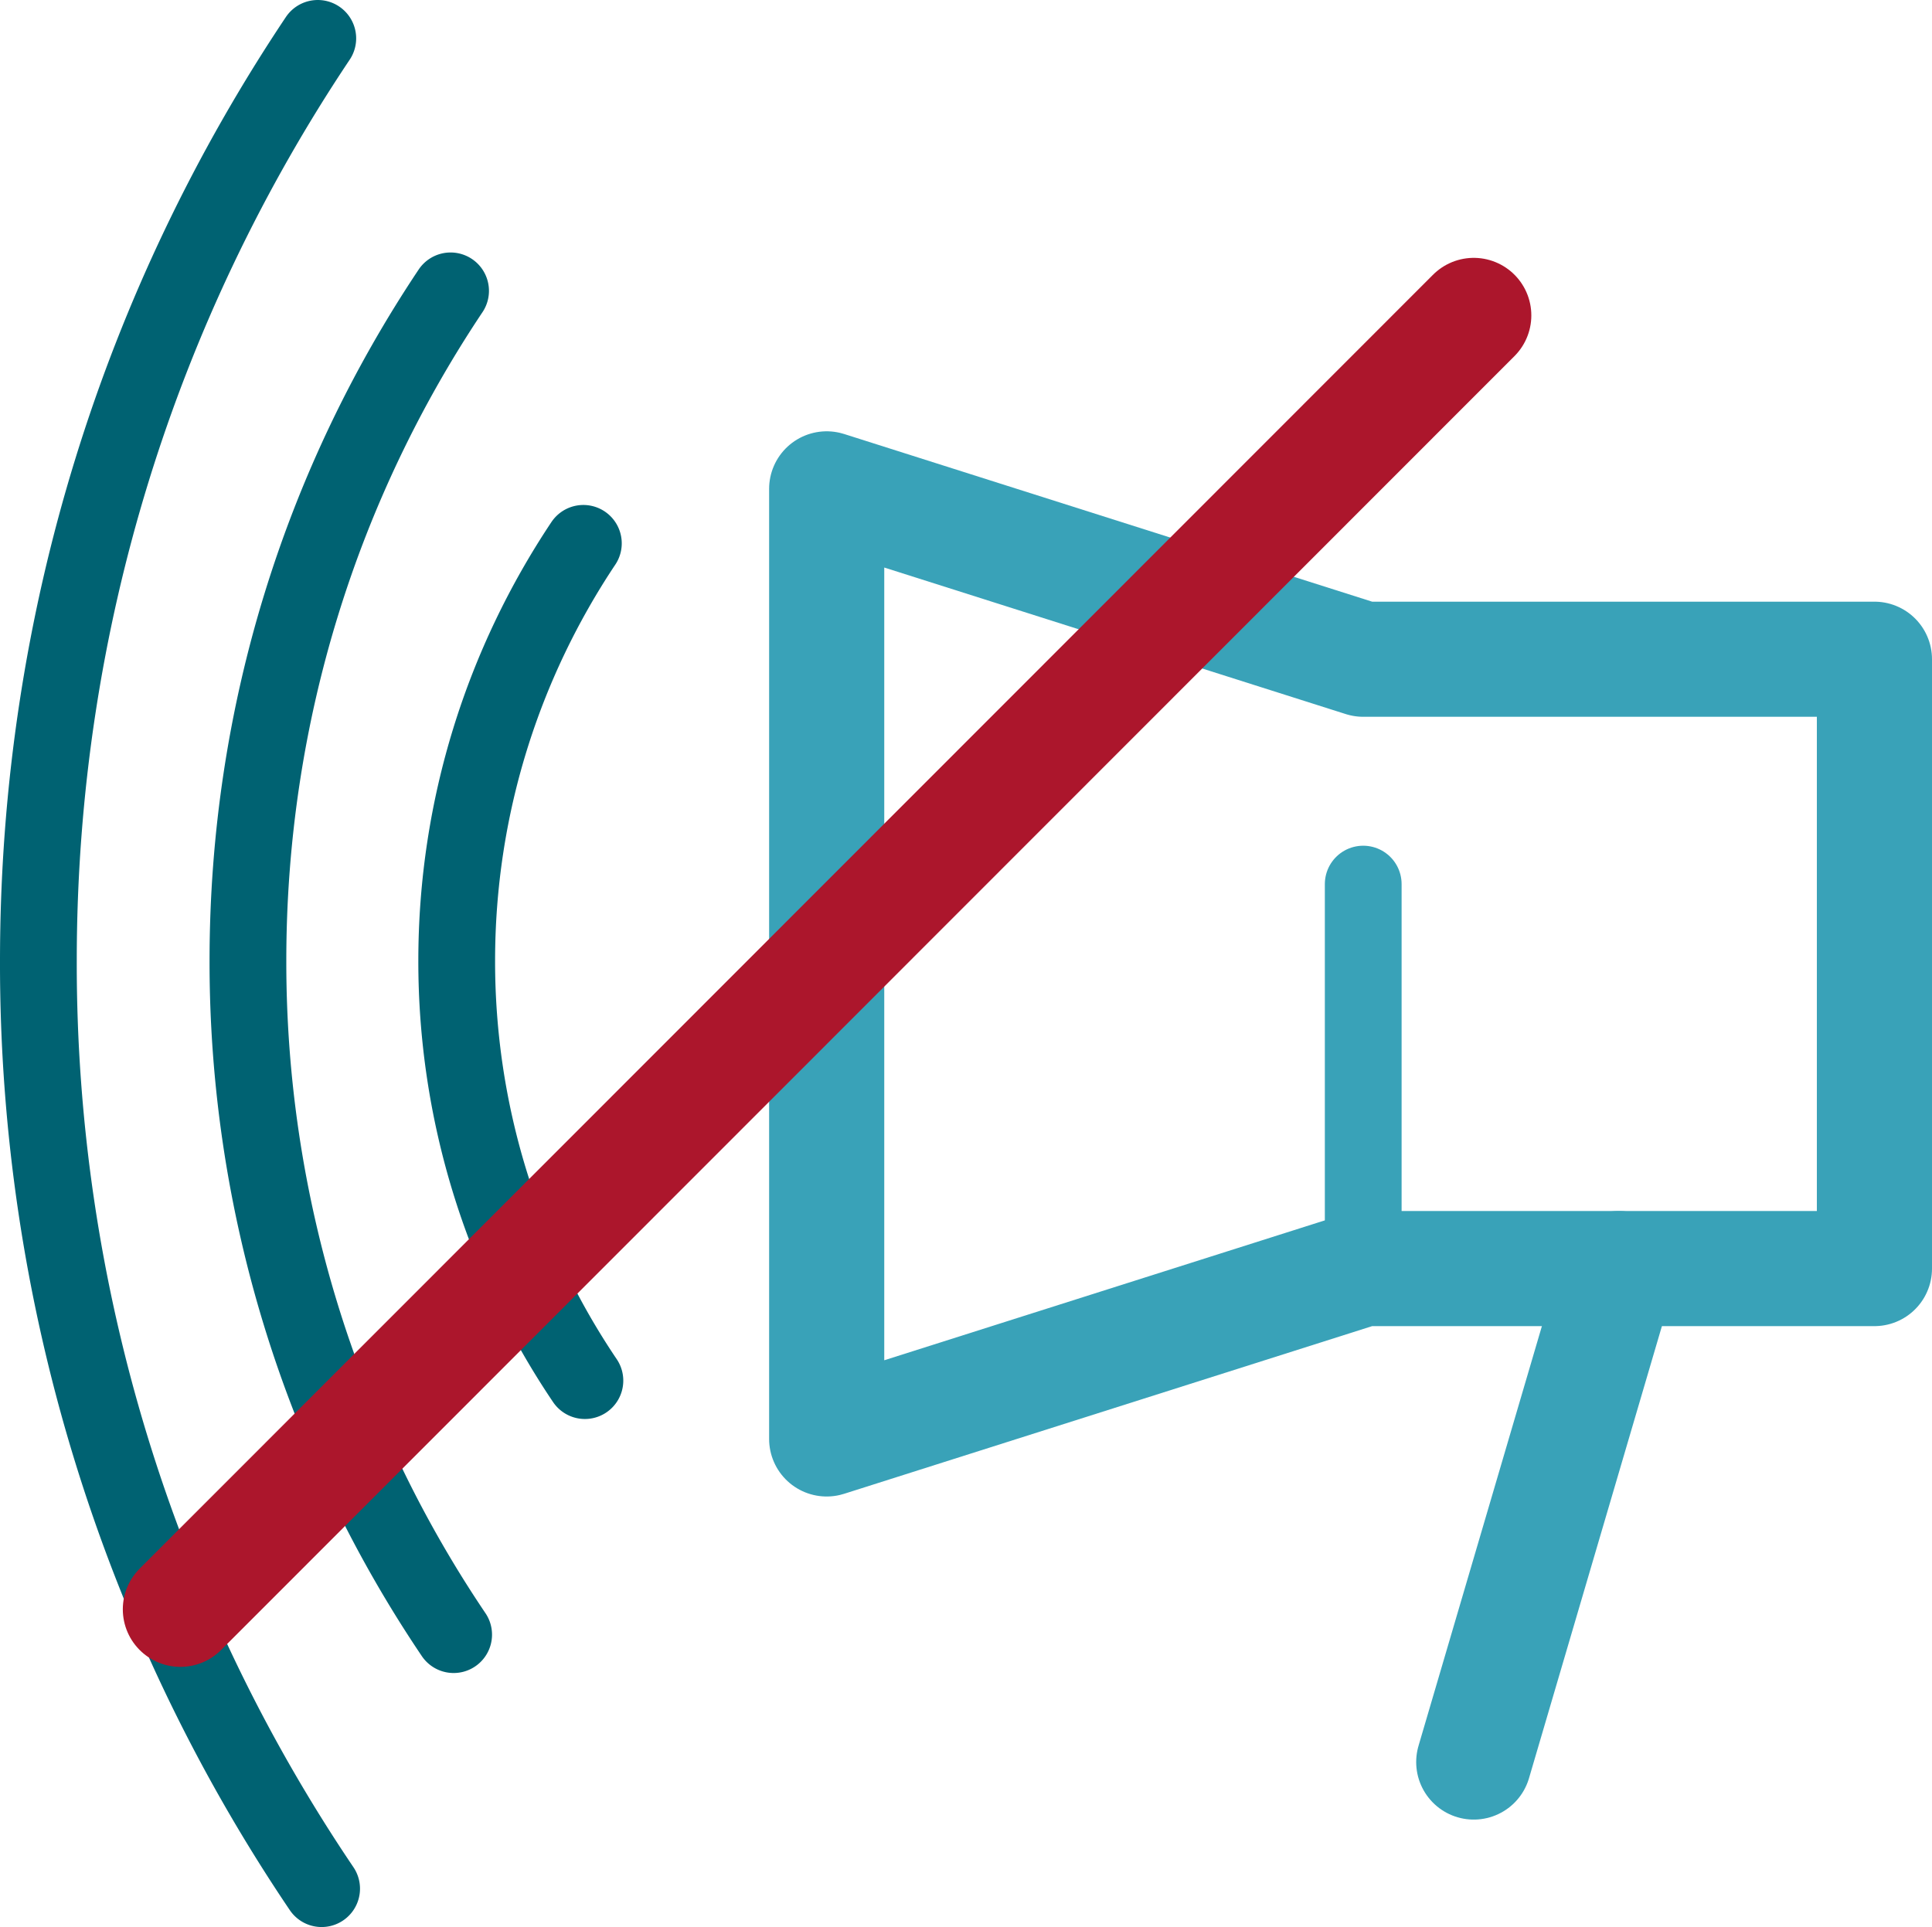 <svg version="1.1" id="Layer_1" xmlns="http://www.w3.org/2000/svg" x="0" y="0" viewBox="0 0 25.17 25.11" xml:space="preserve"><style>.st0,.st2{fill:none;stroke-linecap:round;stroke-linejoin:round;stroke-miterlimit:10}.st0{stroke-width:1.5;stroke:#39a2b8}.st2{stroke:#006272}</style><path class="st0" d="M17.76 16.53l-6.99 2.22V6.37l6.99 2.22m0 0h6.66v7.94h-6.66"/><path fill="none" stroke="#39a2b8" stroke-linecap="round" stroke-linejoin="round" stroke-miterlimit="10" d="M17.76 16.53v-5.01"/><path class="st0" d="M21.09 16.53l-1.89 6.43"/><path class="st2" d="M7.62 17.99a9.763 9.763 0 01-1.67-5.47c0-2.01.61-3.88 1.65-5.44M5.91 21.3a15.669 15.669 0 01-2.68-8.78c0-3.23.97-6.23 2.64-8.73"/><path class="st2" d="M4.19 24.61A21.526 21.526 0 01.5 12.52C.5 8.07 1.84 3.94 4.14.5"/><path fill="none" stroke="#ac162c" stroke-width="1.5" stroke-linecap="round" stroke-miterlimit="10" d="M19.2 4.11L2.35 20.97"/></svg>